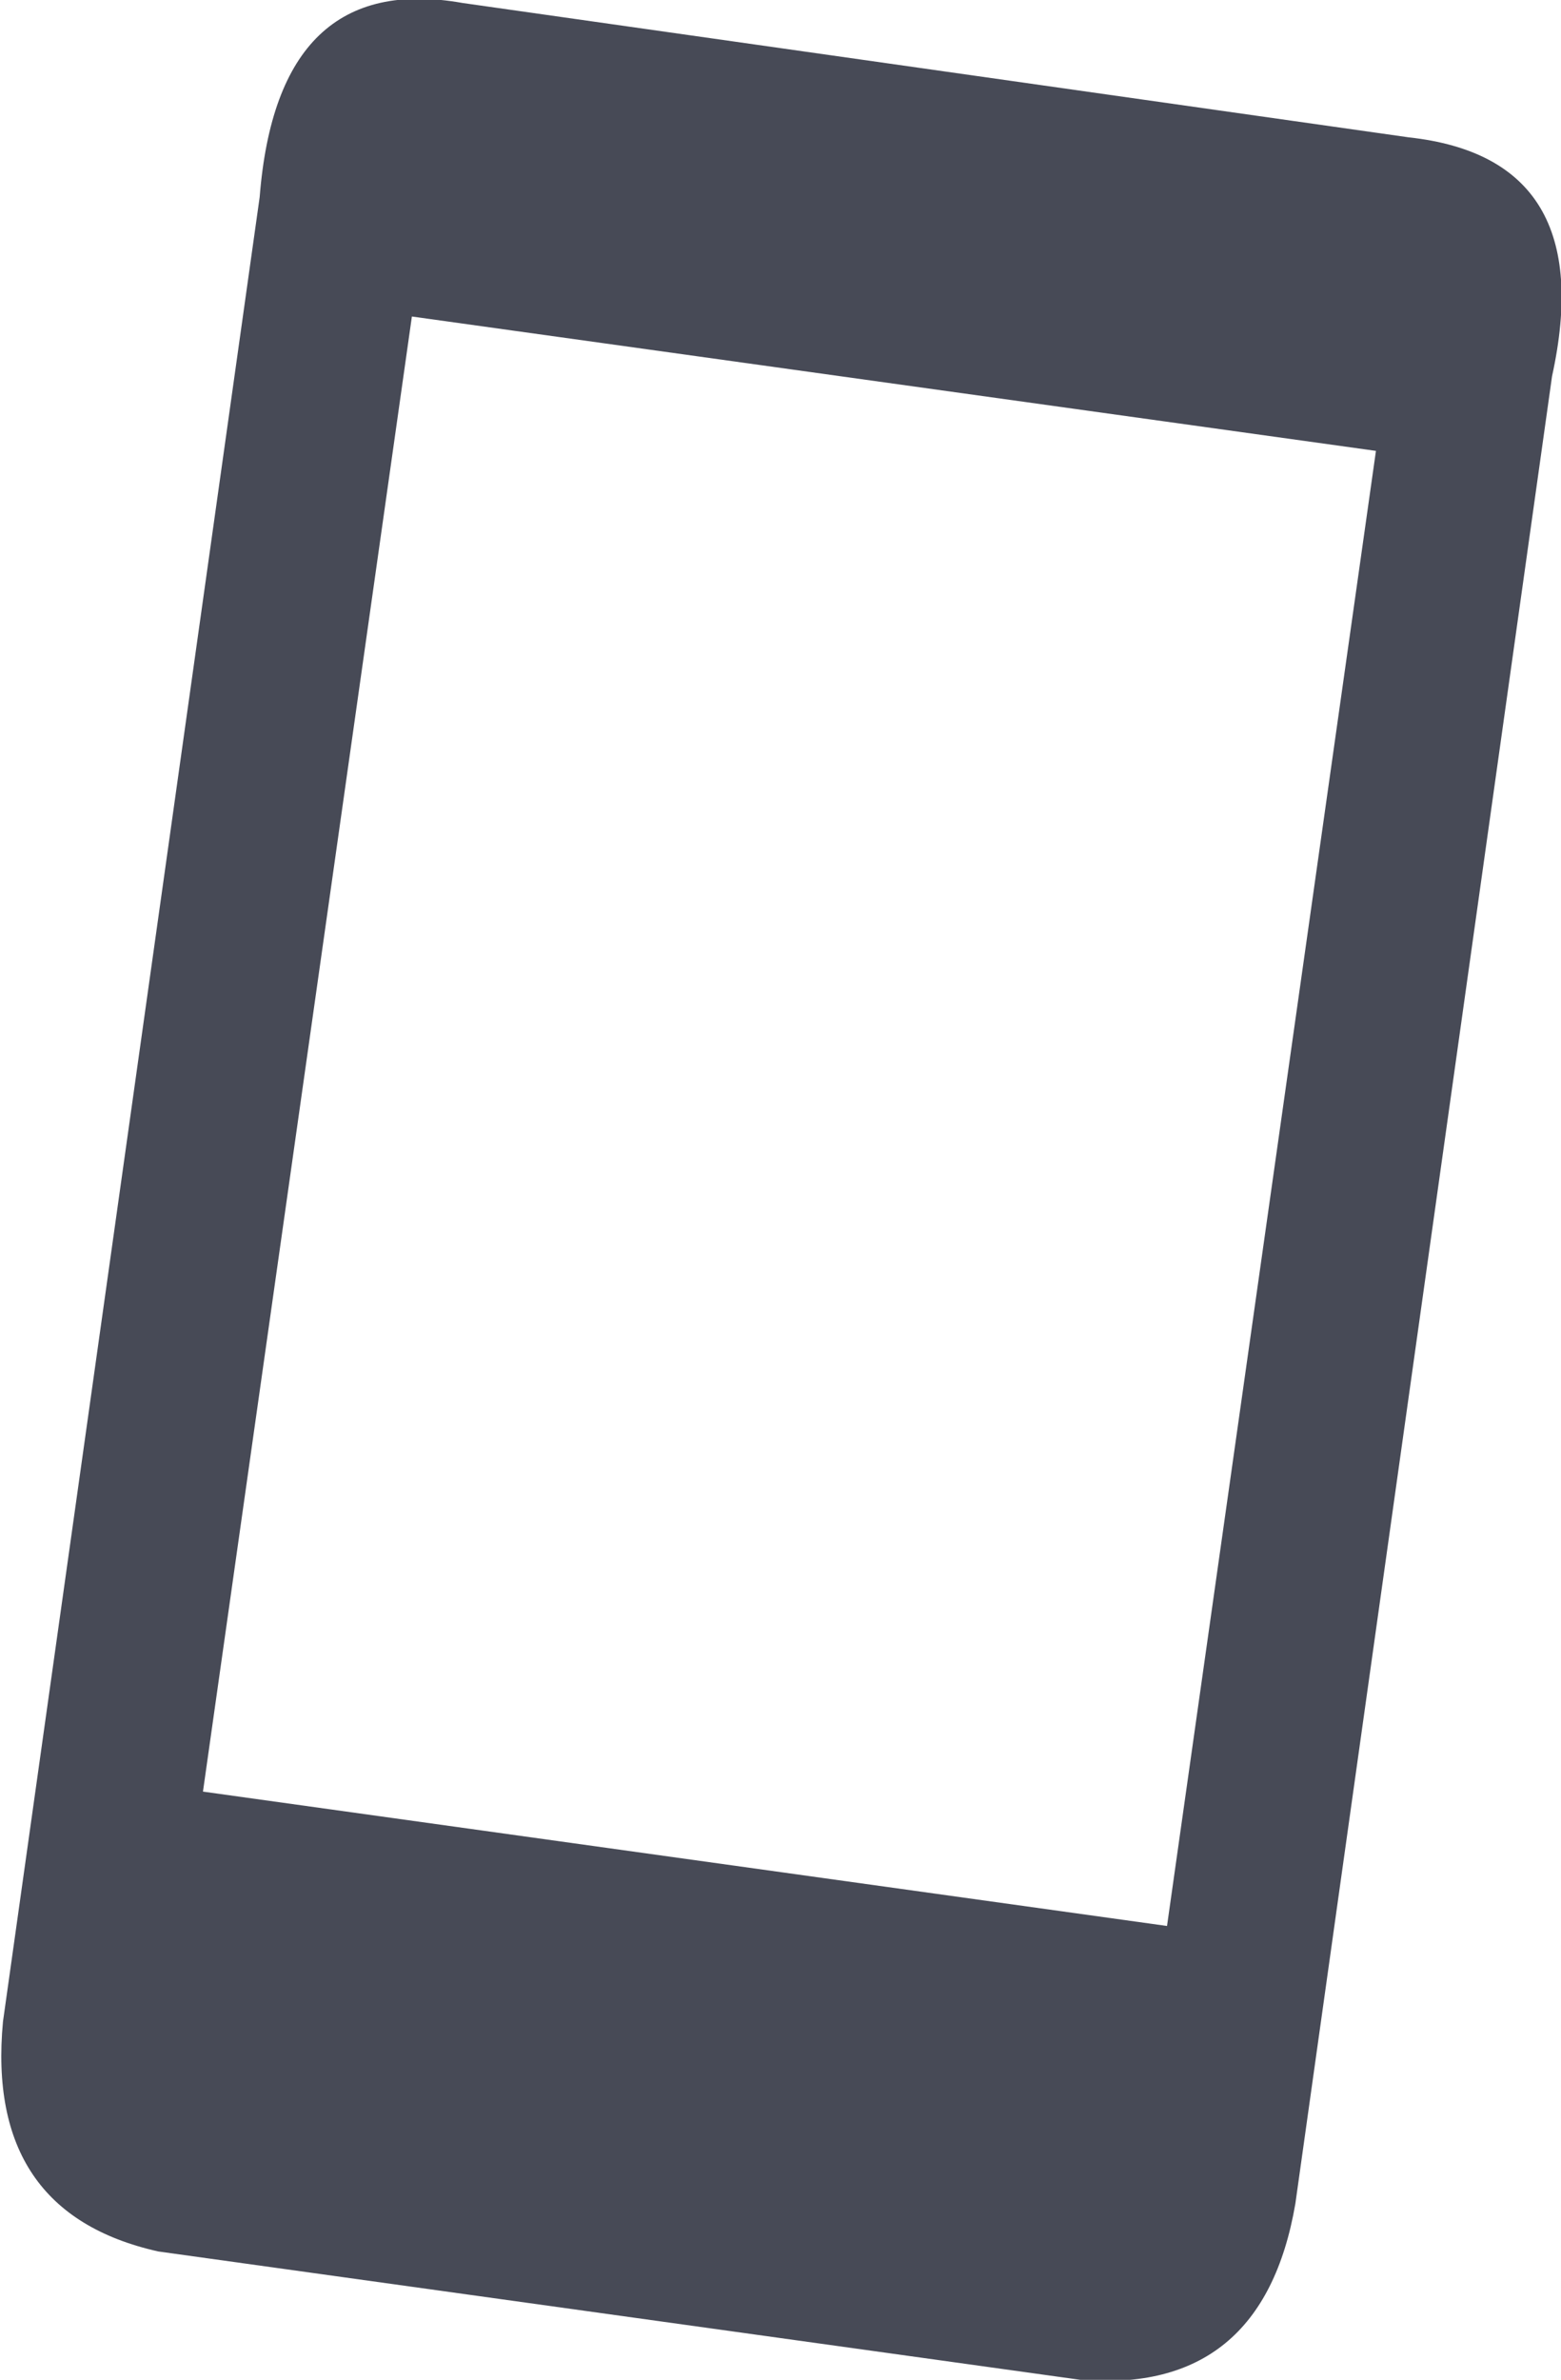 <?xml version="1.0" encoding="UTF-8" standalone="no"?>
<svg xmlns:xlink="http://www.w3.org/1999/xlink" height="39.85px" width="26.15px" xmlns="http://www.w3.org/2000/svg">
  <g transform="matrix(1.0, 0.0, 0.0, 1.0, 13.05, 19.95)">
    <path d="M12.95 -13.65 L8.65 16.95 Q8.1 20.15 5.05 19.9 L-10.4 17.75 Q-13.3 17.1 -13.0 13.9 L-8.7 -16.65 Q-8.4 -20.45 -5.3 -19.9 L10.55 -17.65 Q13.75 -17.3 12.95 -13.65 M10.0 -12.4 L-6.15 -14.65 -9.65 10.05 6.5 12.3 10.0 -12.4" fill="#474a56" fill-rule="evenodd" stroke="none"/>
  </g>
</svg>
